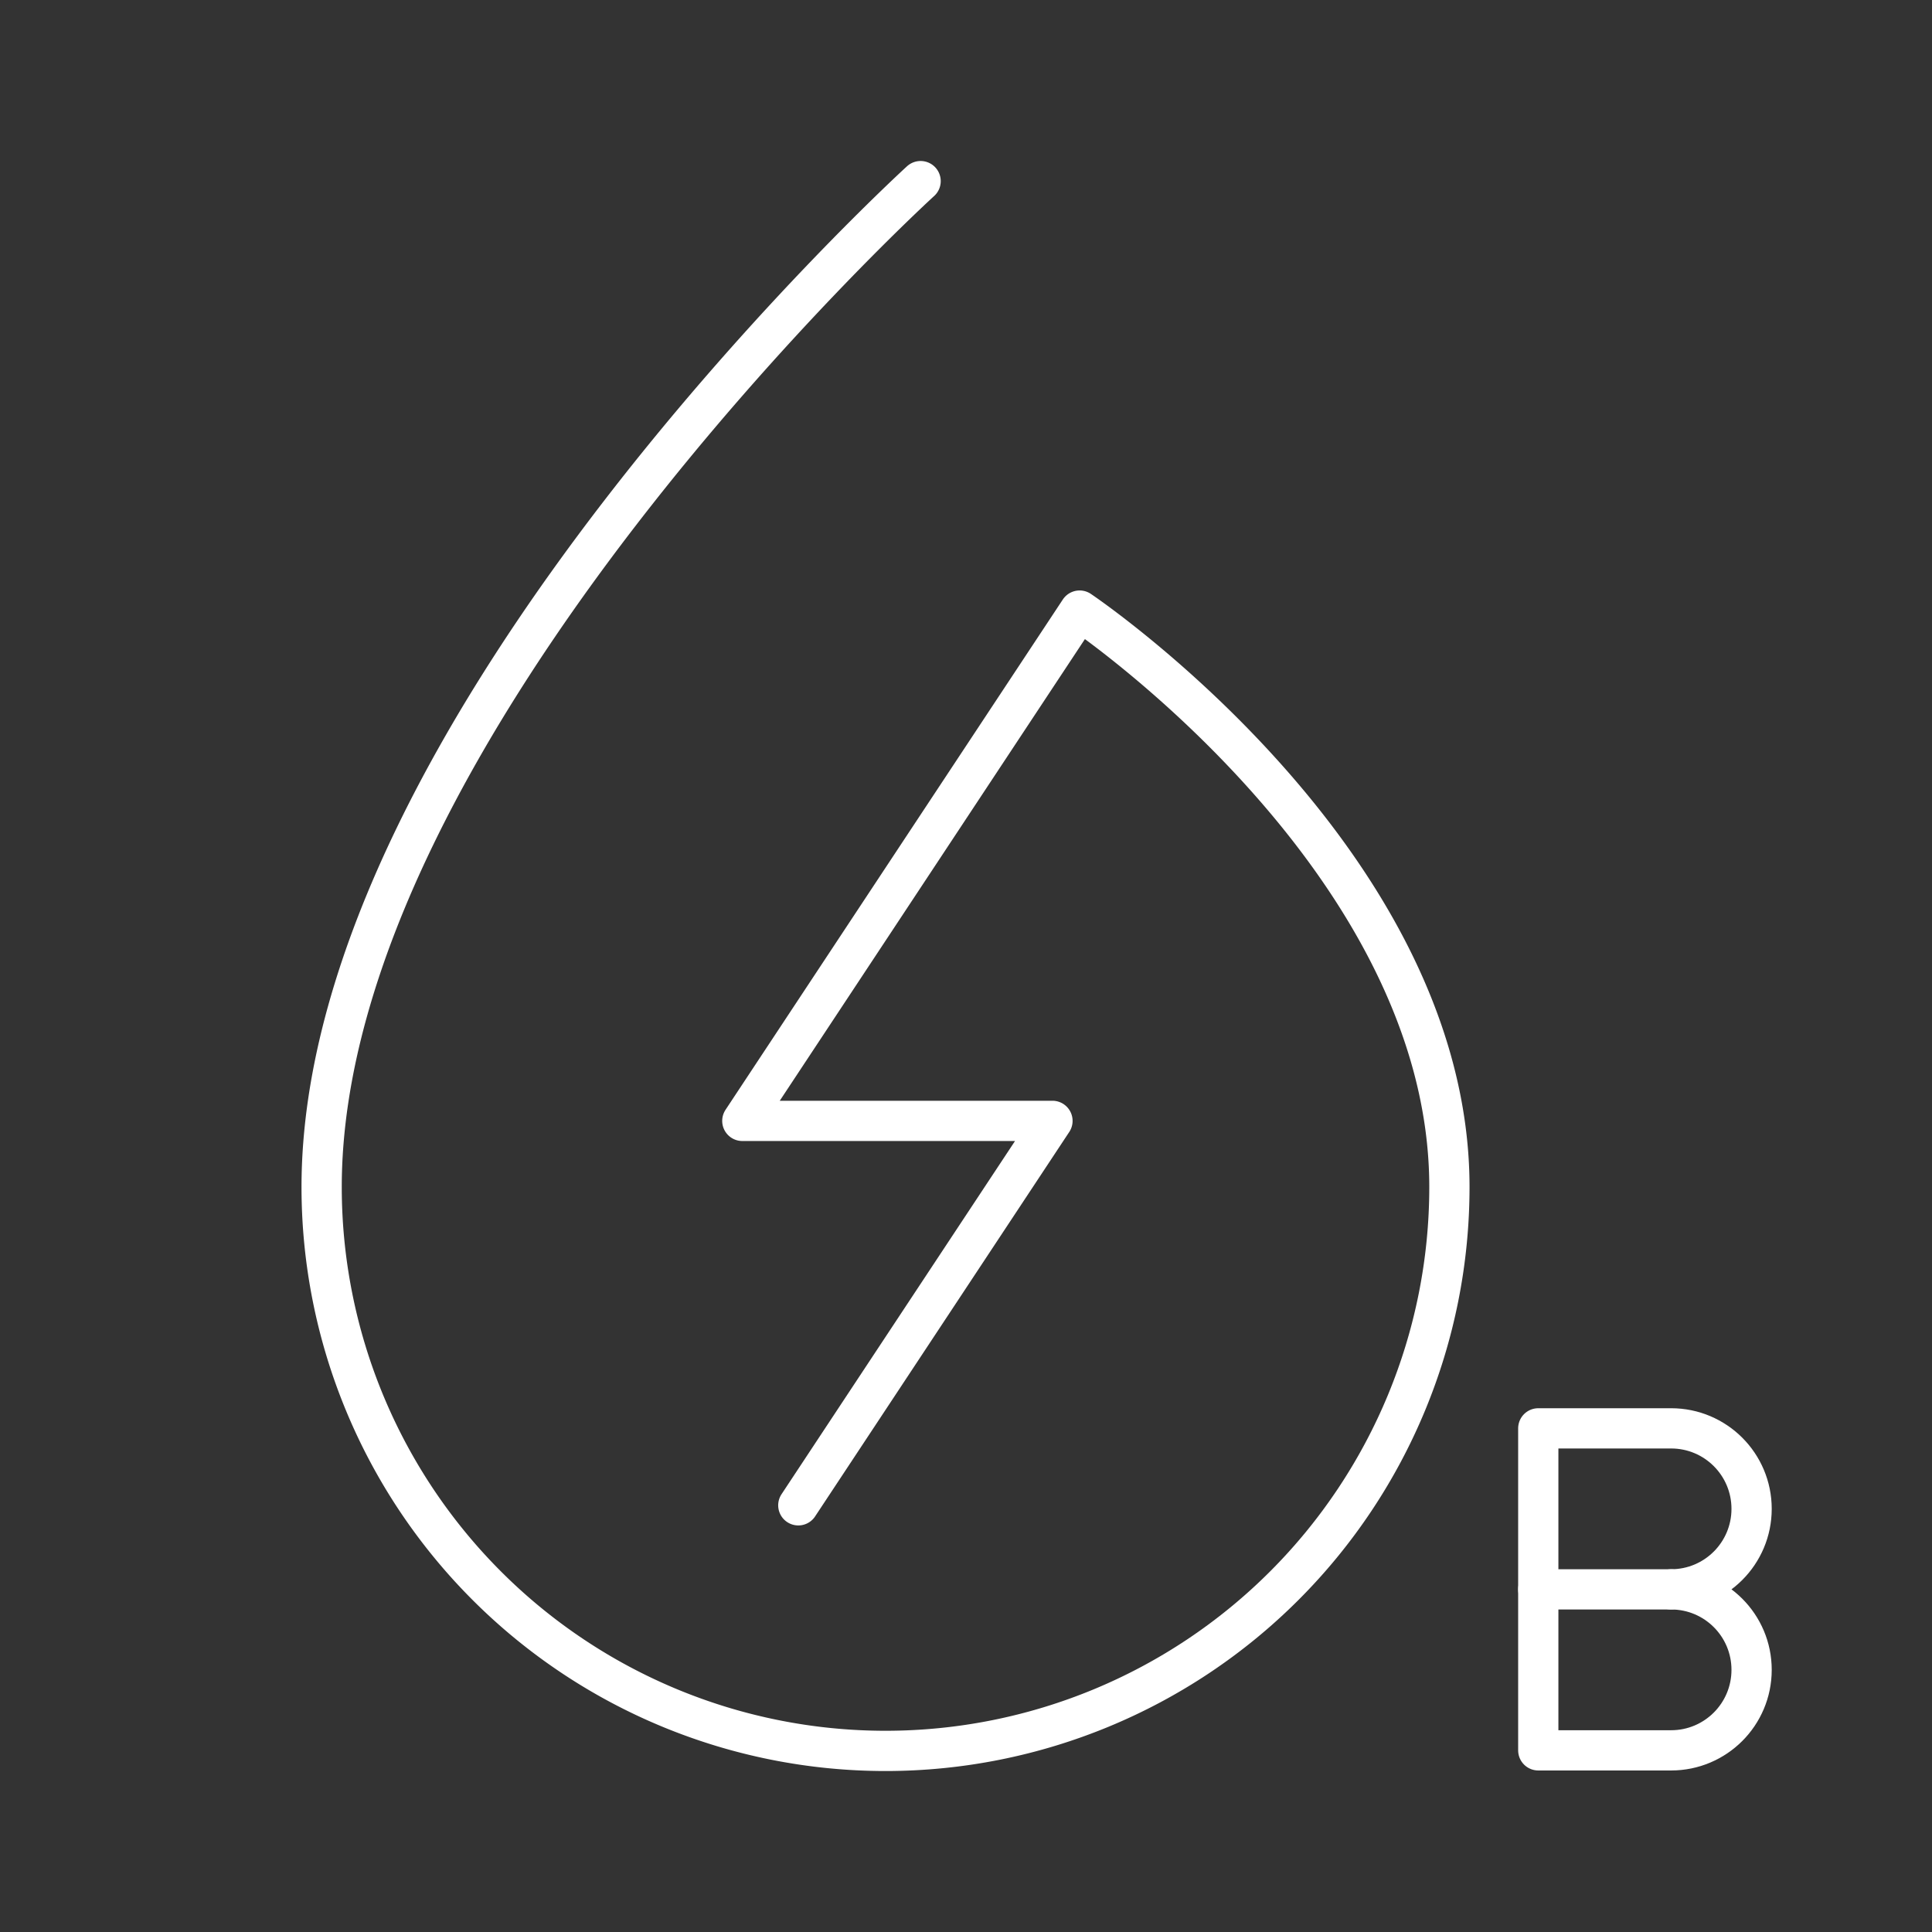 <?xml version="1.0" encoding="UTF-8" standalone="no"?>
<!-- Created with Inkscape (http://www.inkscape.org/) -->

<svg
   width="48"
   height="48"
   viewBox="0 0 48 48"
   version="1.1"
   id="svg1"
   xml:space="preserve"
   inkscape:version="1.4 (86a8ad7, 2024-10-11)"
   sodipodi:docname="solarman_business.svg"
   xmlns:inkscape="http://www.inkscape.org/namespaces/inkscape"
   xmlns:sodipodi="http://sodipodi.sourceforge.net/DTD/sodipodi-0.dtd"
   xmlns="http://www.w3.org/2000/svg"
   xmlns:svg="http://www.w3.org/2000/svg"><rect x="0" y="0" width="48" height="48" fill="#333333" stroke="none"/><sodipodi:namedview
     id="namedview1"
     pagecolor="#000000"
     bordercolor="#000000"
     borderopacity="0.25"
     inkscape:showpageshadow="2"
     inkscape:pageopacity="0.0"
     inkscape:pagecheckerboard="0"
     inkscape:deskcolor="#d1d1d1"
     inkscape:document-units="px"
     inkscape:zoom="11.14"
     inkscape:cx="27.827648"
     inkscape:cy="23.653501"
     inkscape:window-width="1920"
     inkscape:window-height="1001"
     inkscape:window-x="-9"
     inkscape:window-y="-9"
     inkscape:window-maximized="1"
     inkscape:current-layer="layer1" /><defs
     id="defs1"><style
       id="style1">.a{fill:none;stroke:#fff;stroke-linecap:round;stroke-linejoin:round;}</style></defs><g
     inkscape:label="Ebene 1"
     inkscape:groupmode="layer"
     id="layer1"><path
       class="a"
       d="m 22.872,4.5 c 0,0 -14.881,13.565 -14.881,24.991 a 14.009,14.009 0 0 0 28.019,0 c 0,-8.149 -9.187,-14.321 -9.187,-14.321 l -8.38,12.678 h 7.705 l -6.314,9.551"
       id="path1" /><path
       class="r"
       d="m 41.518,39.487 c 1.105,0 2,0.895 2,2 0,1.105 -0.895,2 -2,2 h -3.3 v -8 l 3.3,4e-6 c 1.105,0 2,0.895 2,2 0,1.105 -0.895,2 -2,2 z"
       id="path93"
       style="fill:none;stroke:#ffffff;stroke-linecap:round;stroke-linejoin:round" /><line
       class="r"
       x1="41.518"
       y1="39.487"
       x2="38.218"
       y2="39.487"
       id="line93"
       style="fill:none;stroke:#ffffff;stroke-linecap:round;stroke-linejoin:round" /></g></svg>
